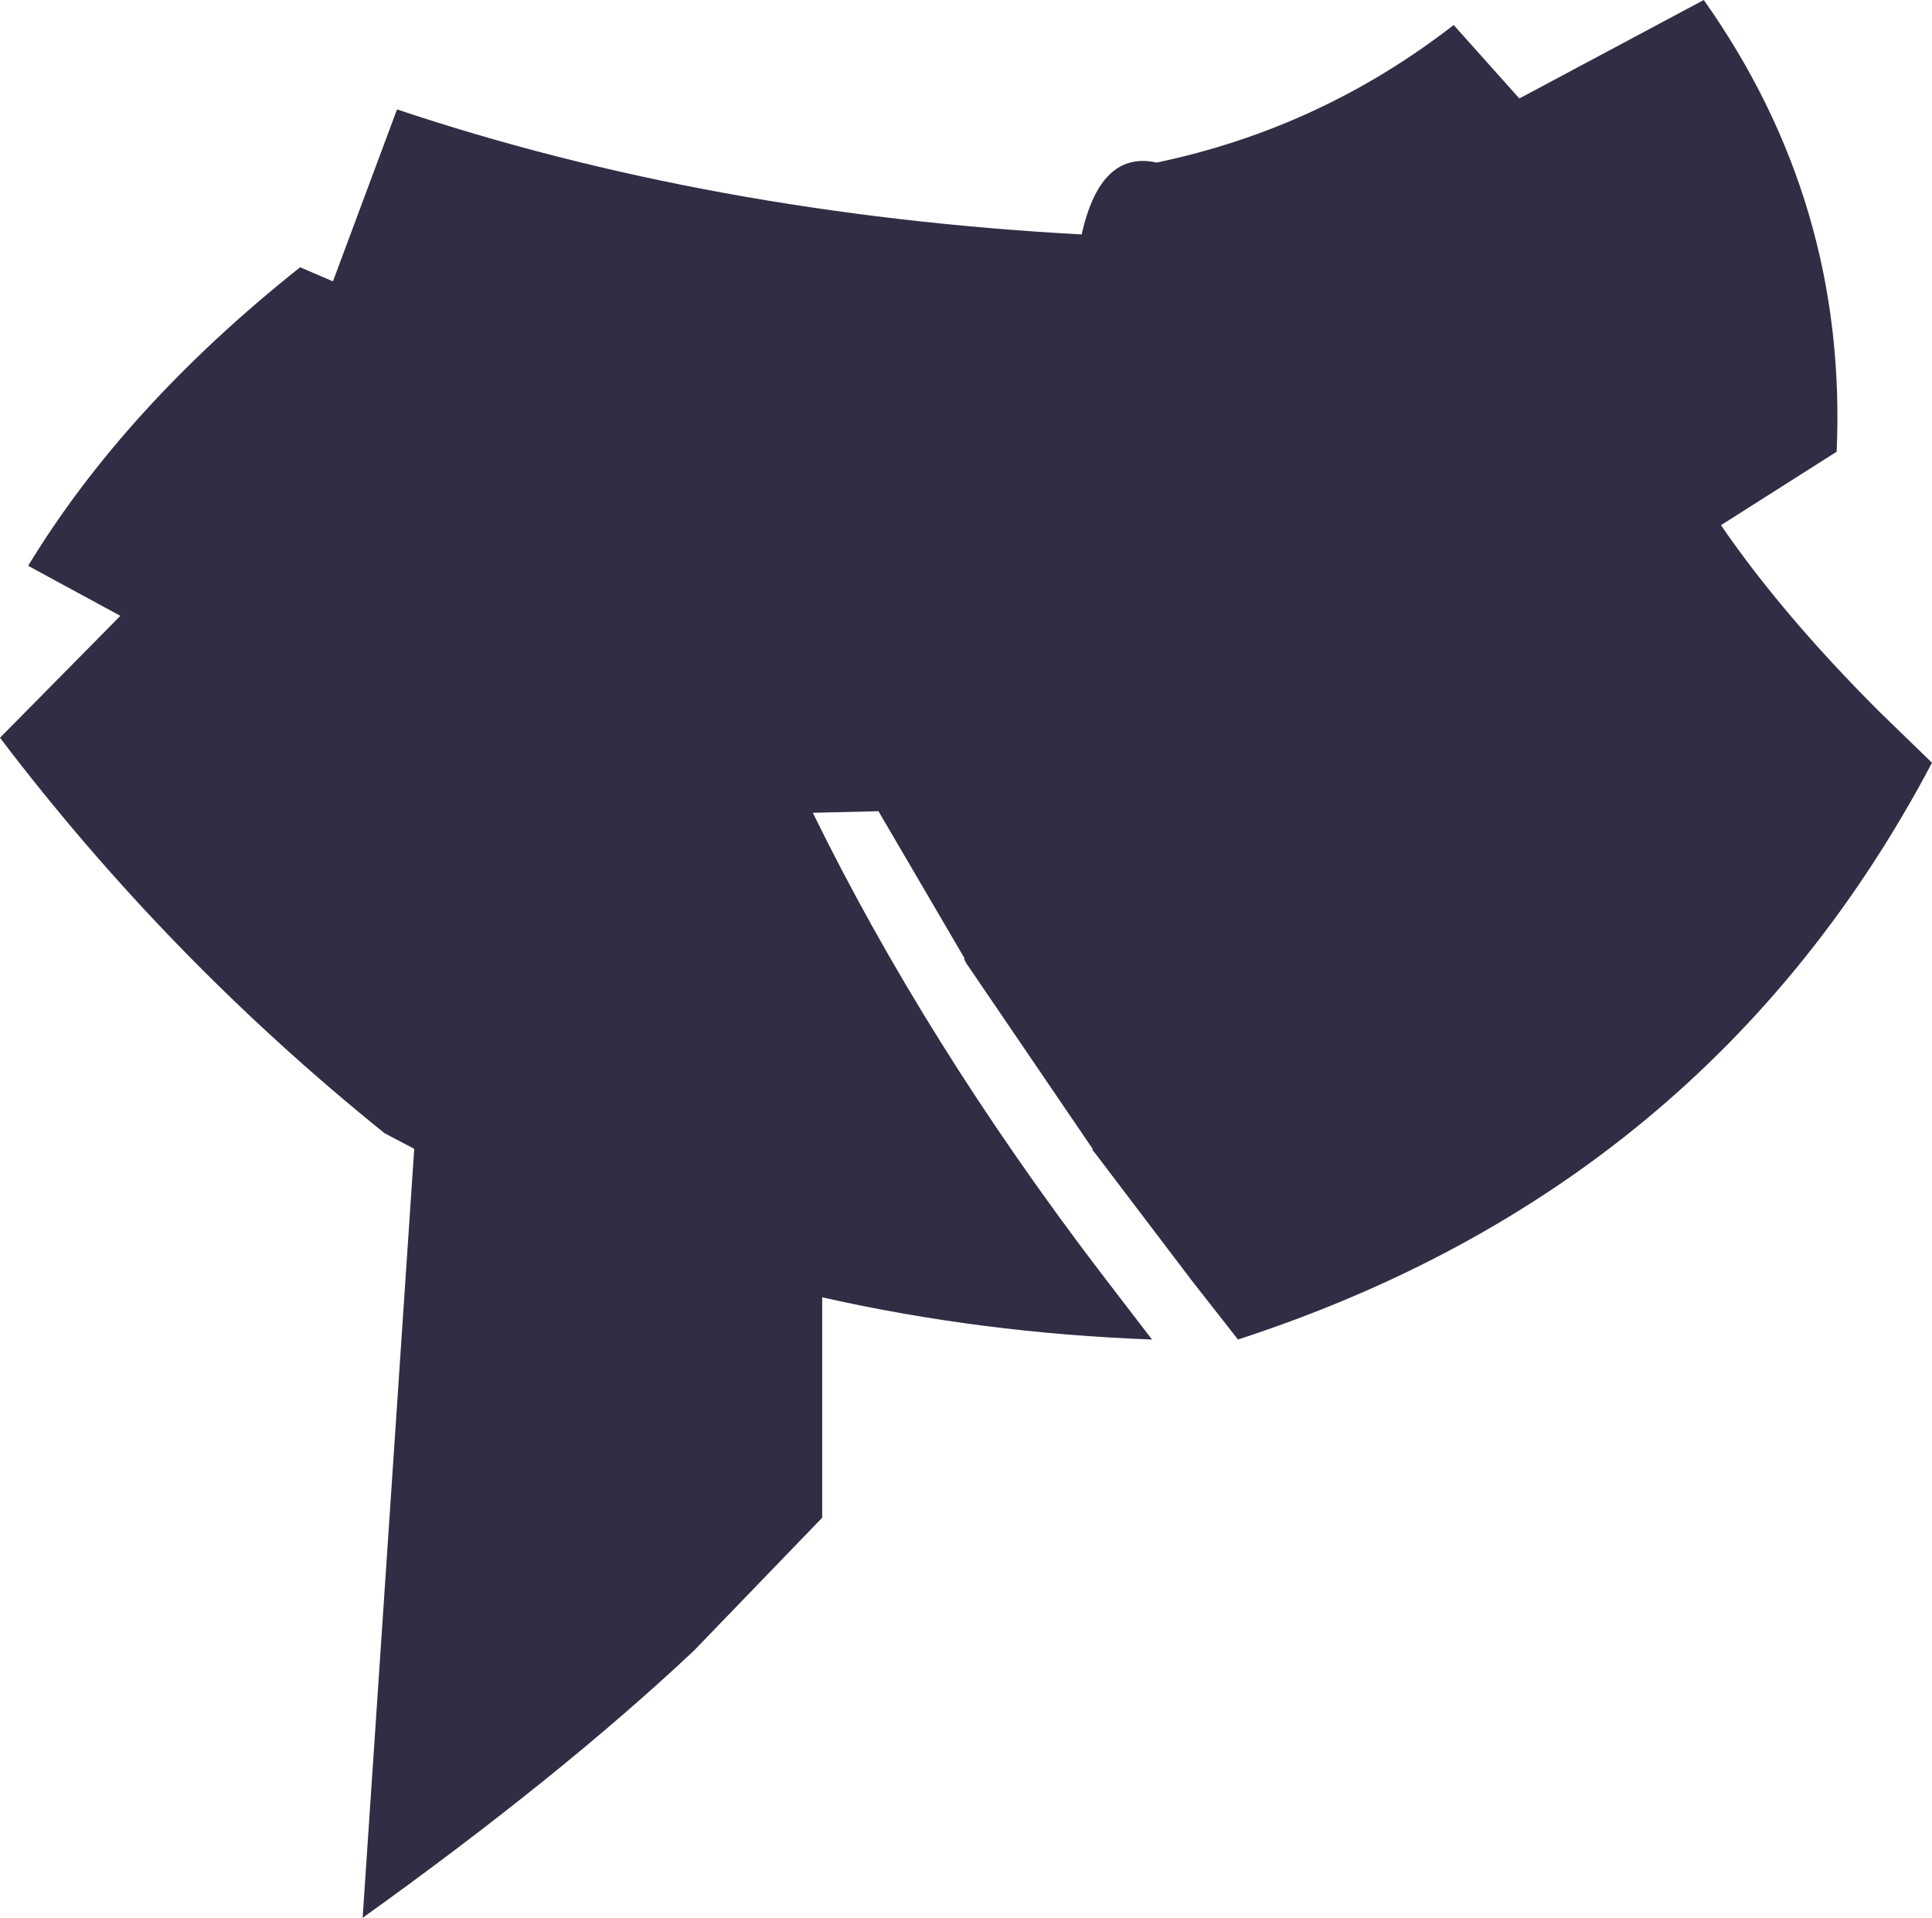 <?xml version="1.0" encoding="UTF-8" standalone="no"?>
<svg xmlns:xlink="http://www.w3.org/1999/xlink" height="61.35px" width="61.8px" xmlns="http://www.w3.org/2000/svg">
  <g transform="matrix(1.0, 0.0, 0.0, 1.0, 30.9, 30.65)">
    <path d="M-20.25 -21.65 L-18.2 -27.15 Q-8.2 -23.8 3.7 -23.15 4.3 -25.85 6.1 -25.45 11.35 -26.55 15.6 -29.85 L17.7 -27.5 23.6 -30.65 Q28.2 -24.15 27.85 -16.2 L24.15 -13.85 Q26.1 -11.0 29.2 -7.9 L30.9 -6.25 Q23.75 7.3 8.7 12.2 L7.25 10.35 4.1 6.2 4.05 6.15 4.05 6.1 0.0 0.15 -0.05 0.05 -0.05 0.0 -2.8 -4.7 -4.9 -4.65 Q-1.3 2.7 4.3 10.05 L5.95 12.2 Q0.5 12.0 -4.6 10.85 L-4.6 17.9 -8.7 22.15 Q-12.95 26.15 -19.3 30.7 L-17.65 6.1 -18.6 5.6 Q-25.55 0.0 -30.9 -7.05 L-27.05 -10.95 -30.0 -12.55 Q-26.9 -17.65 -21.3 -22.1 L-20.25 -21.65" fill="#2f2e44" fill-rule="evenodd" stroke="none"/>
  </g>
</svg>
